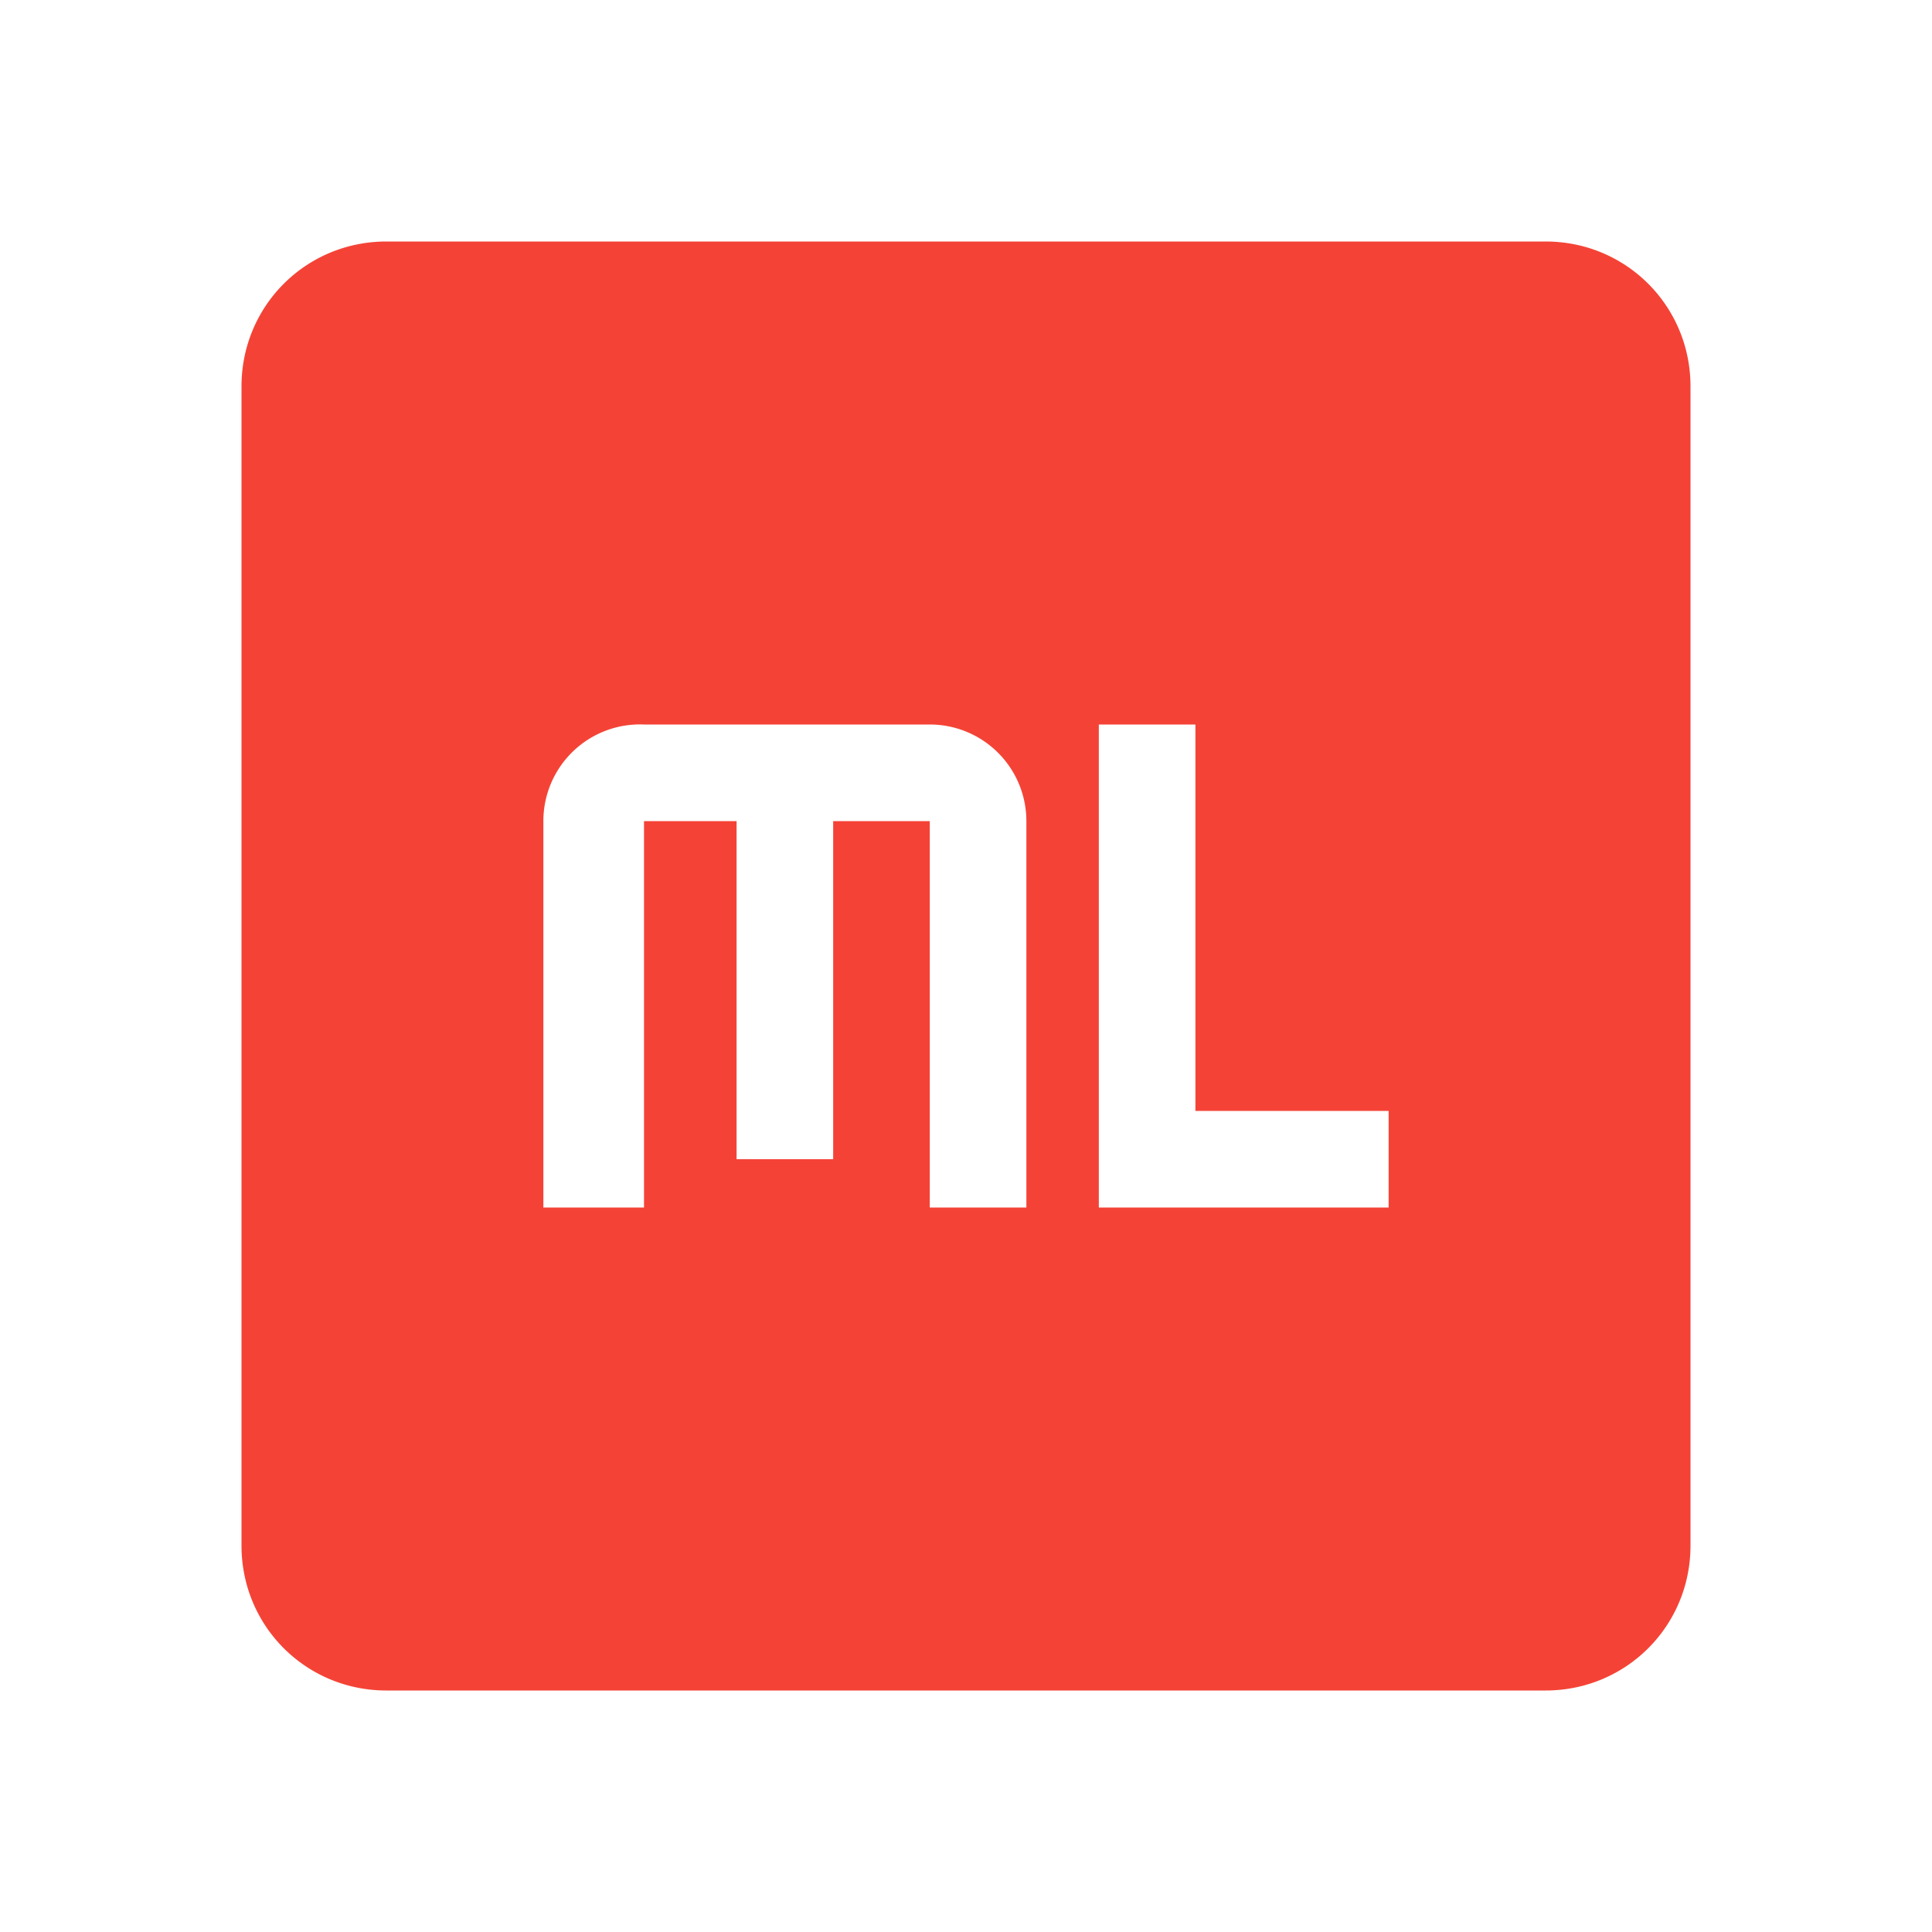 <?xml version="1.0" encoding="UTF-8" standalone="no"?>
<svg xmlns="http://www.w3.org/2000/svg" version="1.0" viewBox="0 0 24 24">
    <path xmlns="http://www.w3.org/2000/svg" d="M 4.8 3 C 3.8 3 3 3.8 3 4.8 L 3 19.2 C 3 20.2 3.8 21 4.8 21 L 19.2 21 C 20.2 21 21 20.2 21 19.2 L 21 4.8 C 21 3.8 20.2 3 19.2 3 L 4.8 3 z M 8 9 L 11.55 9 A 1.2 1.2 0 0 1 12.75 10.2 L 12.75 15 L 11.55 15 L 11.55 10.2 L 10.35 10.2 L 10.35 14.4 L 9.15 14.4 L 9.15 10.2 L 8 10.2 L 8 15 L 6.75 15 L 6.75 10.2 A 1.2 1.2 0 0 1 8 9 z M 13.65 9 L 14.85 9 L 14.85 13.8 L 17.25 13.8 L 17.25 15 L 13.65 15 L 13.65 9 z" fill="#f44336"/>
</svg>